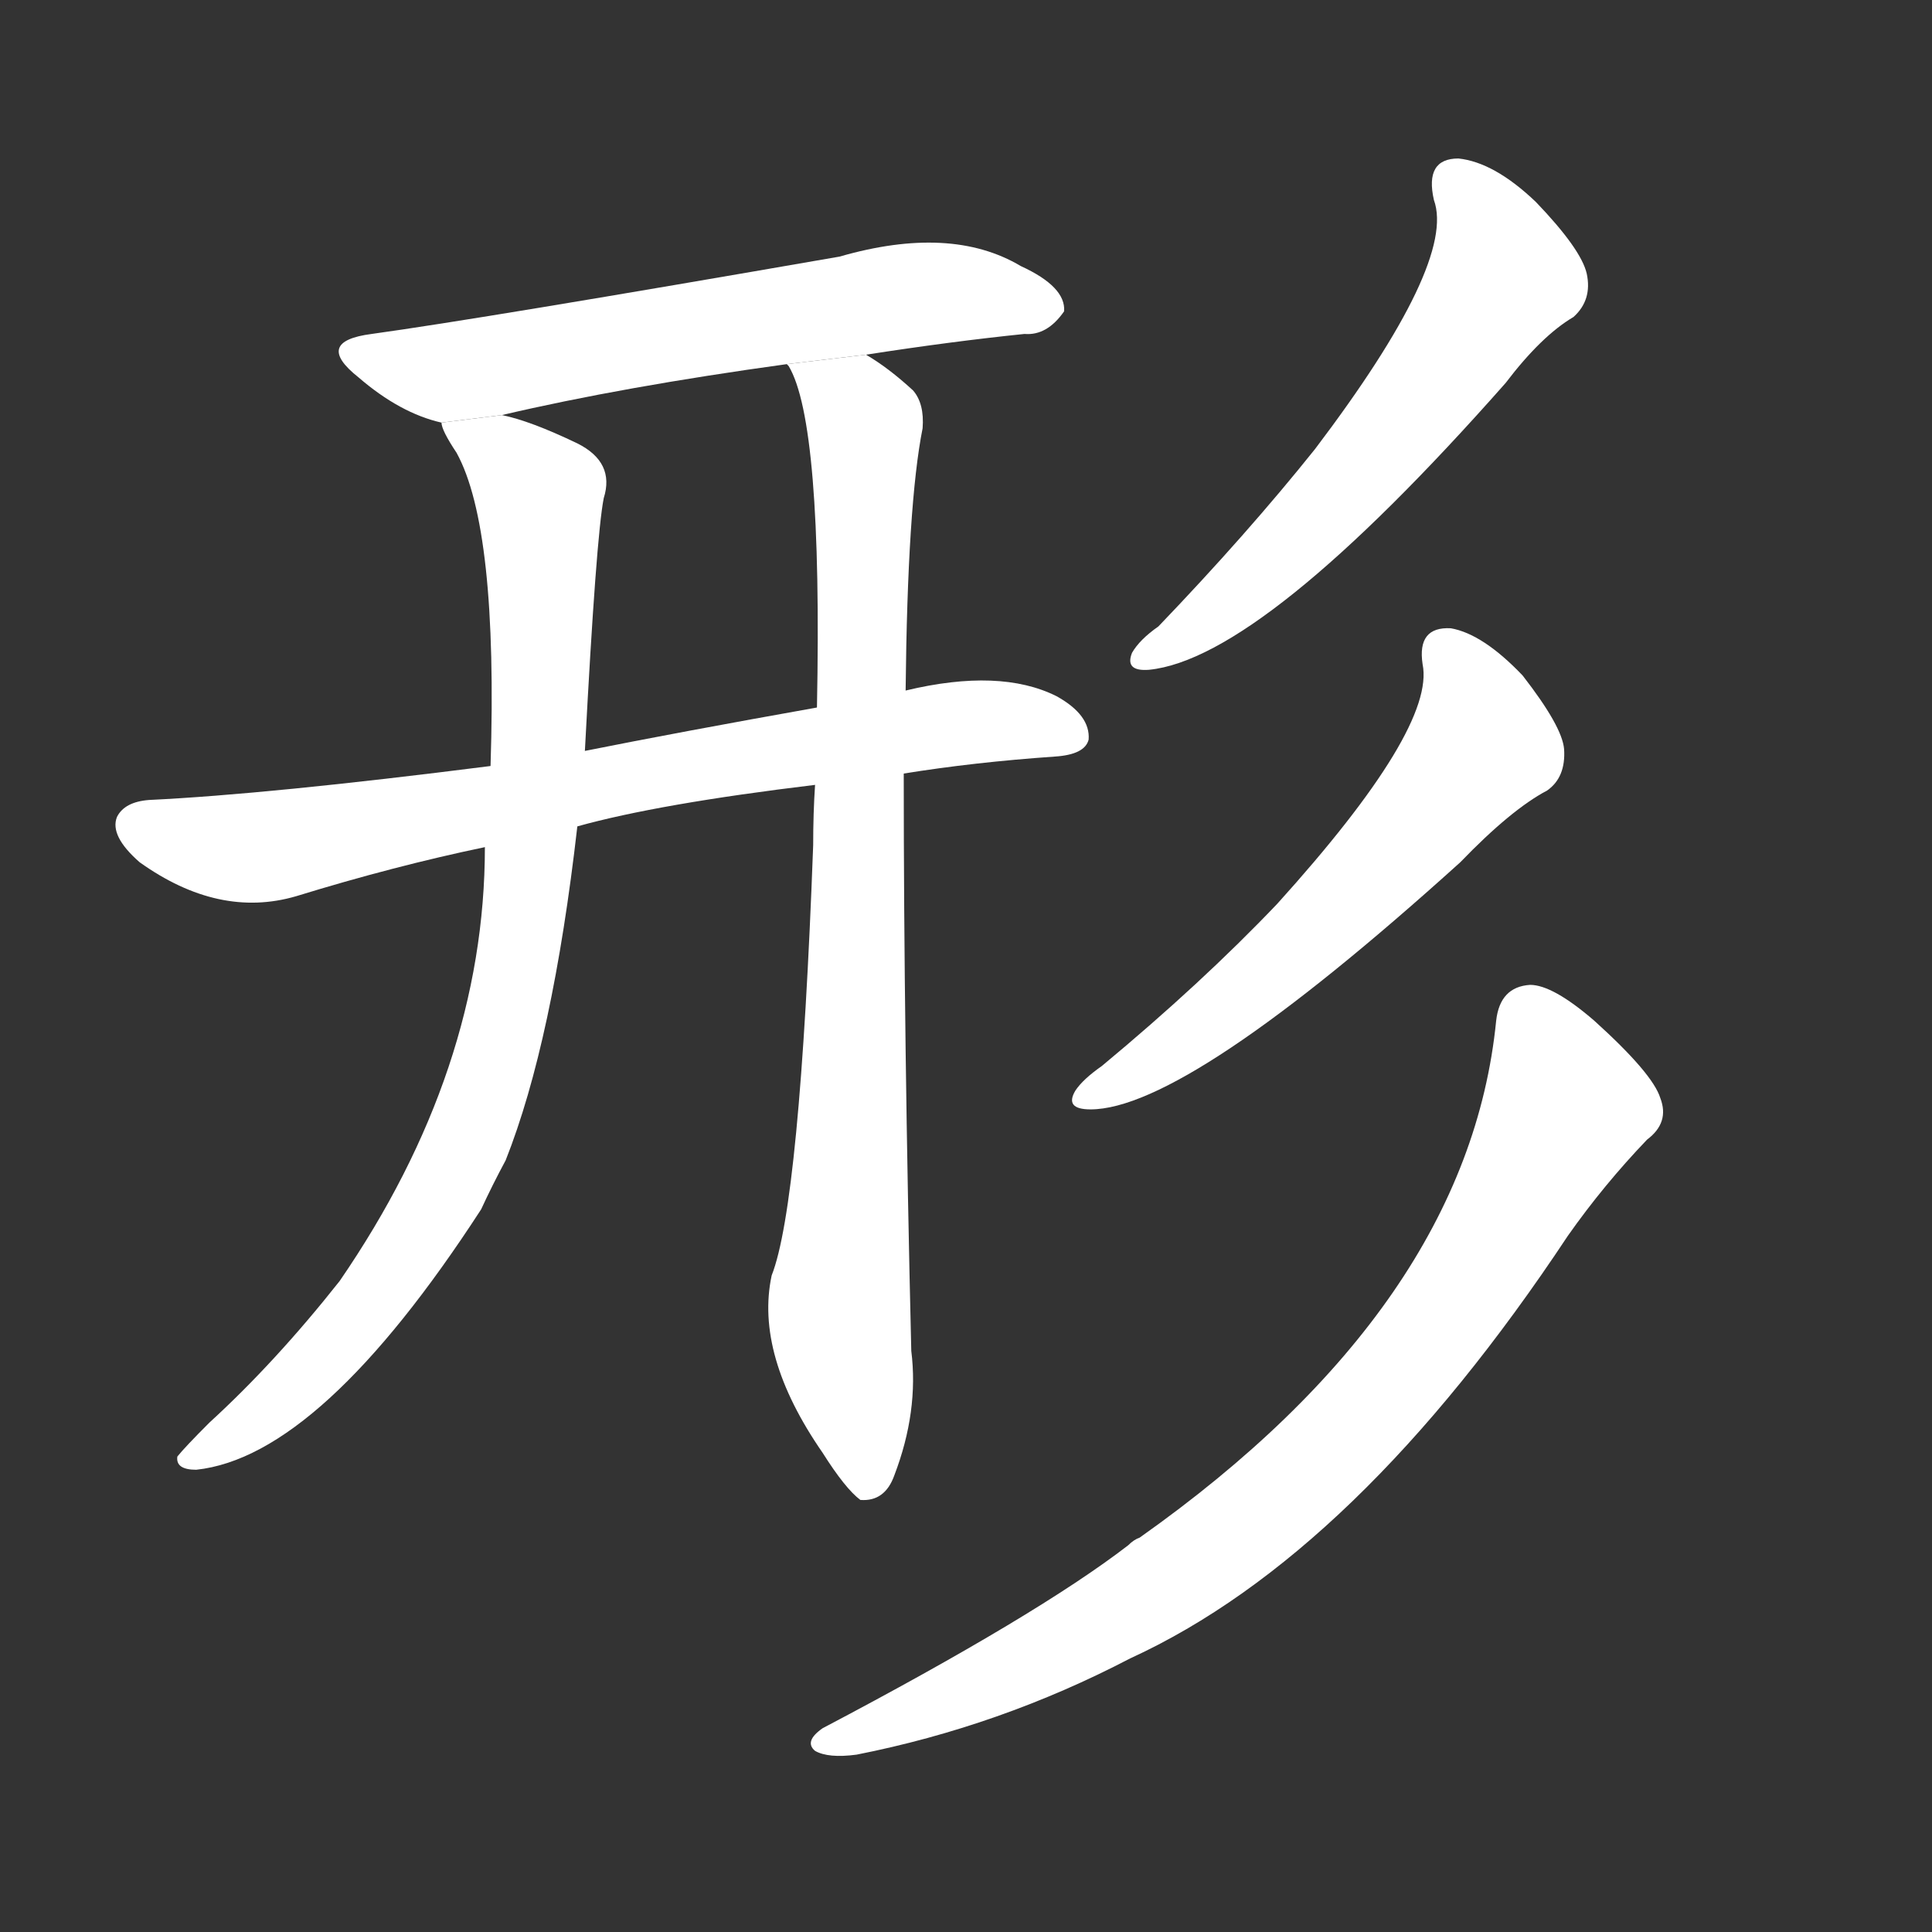 <!-- u5f62_xing2_form_shape_appearance -->
<!-- 5F62 -->
<!--  -->
<!--  -->
<svg viewBox="0 0 1024 1024">
  <rect x="0" y="0" width="1024" height="1024" fill="#333333" stroke="none"/>
  <g transform="scale(1, -1) translate(0, -900)">
    <path fill="#FFFFFF" d="M 459 712 Q 504 719 543 723 Q 555 722 564 735 Q 565 748 541 759 Q 504 781 445 764 Q 255 731 197 723 Q 166 719 190 700 Q 212 681 234 676 L 266 680 Q 330 695 417 707 L 459 712 Z"></path>
    <path fill="#FFFFFF" d="M 479 490 Q 516 496 559 499 Q 575 500 577 508 Q 578 521 560 531 Q 530 546 480 534 L 433 525 Q 360 512 310 502 L 260 494 Q 142 479 79 476 Q 66 475 62 467 Q 58 457 74 443 Q 116 413 157 425 Q 209 441 257 451 L 306 462 Q 349 474 432 484 L 479 490 Z"></path>
    <path fill="#FFFFFF" d="M 234 676 Q 234 672 242 660 Q 264 620 260 494 L 257 451 Q 257 333 180 221 Q 146 178 111 146 Q 98 133 94 128 Q 93 121 104 121 Q 170 128 255 259 Q 261 272 268 285 Q 293 348 306 462 L 310 502 Q 316 616 320 636 Q 326 655 306 665 Q 281 677 266 680 L 234 676 Z"></path>
    <path fill="#FFFFFF" d="M 432 484 Q 431 469 431 452 Q 424 262 409 224 Q 400 182 436 130 Q 448 111 456 105 Q 469 104 474 118 Q 487 152 483 184 Q 479 350 479 490 L 480 534 Q 481 633 489 673 Q 490 686 484 693 Q 471 705 459 712 L 417 707 L 418 706 Q 436 676 433 525 L 432 484 Z"></path>
    <path fill="#FFFFFF" d="M 760 794 Q 772 761 697 662 Q 661 617 614 568 Q 604 561 600 554 Q 596 544 609 545 Q 669 551 798 697 Q 817 722 834 732 Q 844 741 841 755 Q 838 768 814 793 Q 792 814 773 816 Q 755 816 760 794 Z"></path>
    <path fill="#FFFFFF" d="M 754 548 Q 761 514 677 421 Q 637 379 584 335 Q 574 328 570 322 Q 564 312 578 312 Q 629 312 774 443 Q 801 471 820 481 Q 830 488 829 503 Q 828 515 807 542 Q 786 564 769 567 Q 751 568 754 548 Z"></path>
    <path fill="#FFFFFF" d="M 793 359 Q 778 208 604 85 Q 601 84 598 81 Q 550 44 436 -16 Q 426 -23 432 -28 Q 439 -32 454 -30 Q 530 -15 599 21 Q 719 76 831 245 Q 850 272 873 296 Q 885 305 880 318 Q 876 331 845 359 Q 823 378 811 378 Q 795 377 793 359 Z"></path>
  </g>
</svg>
